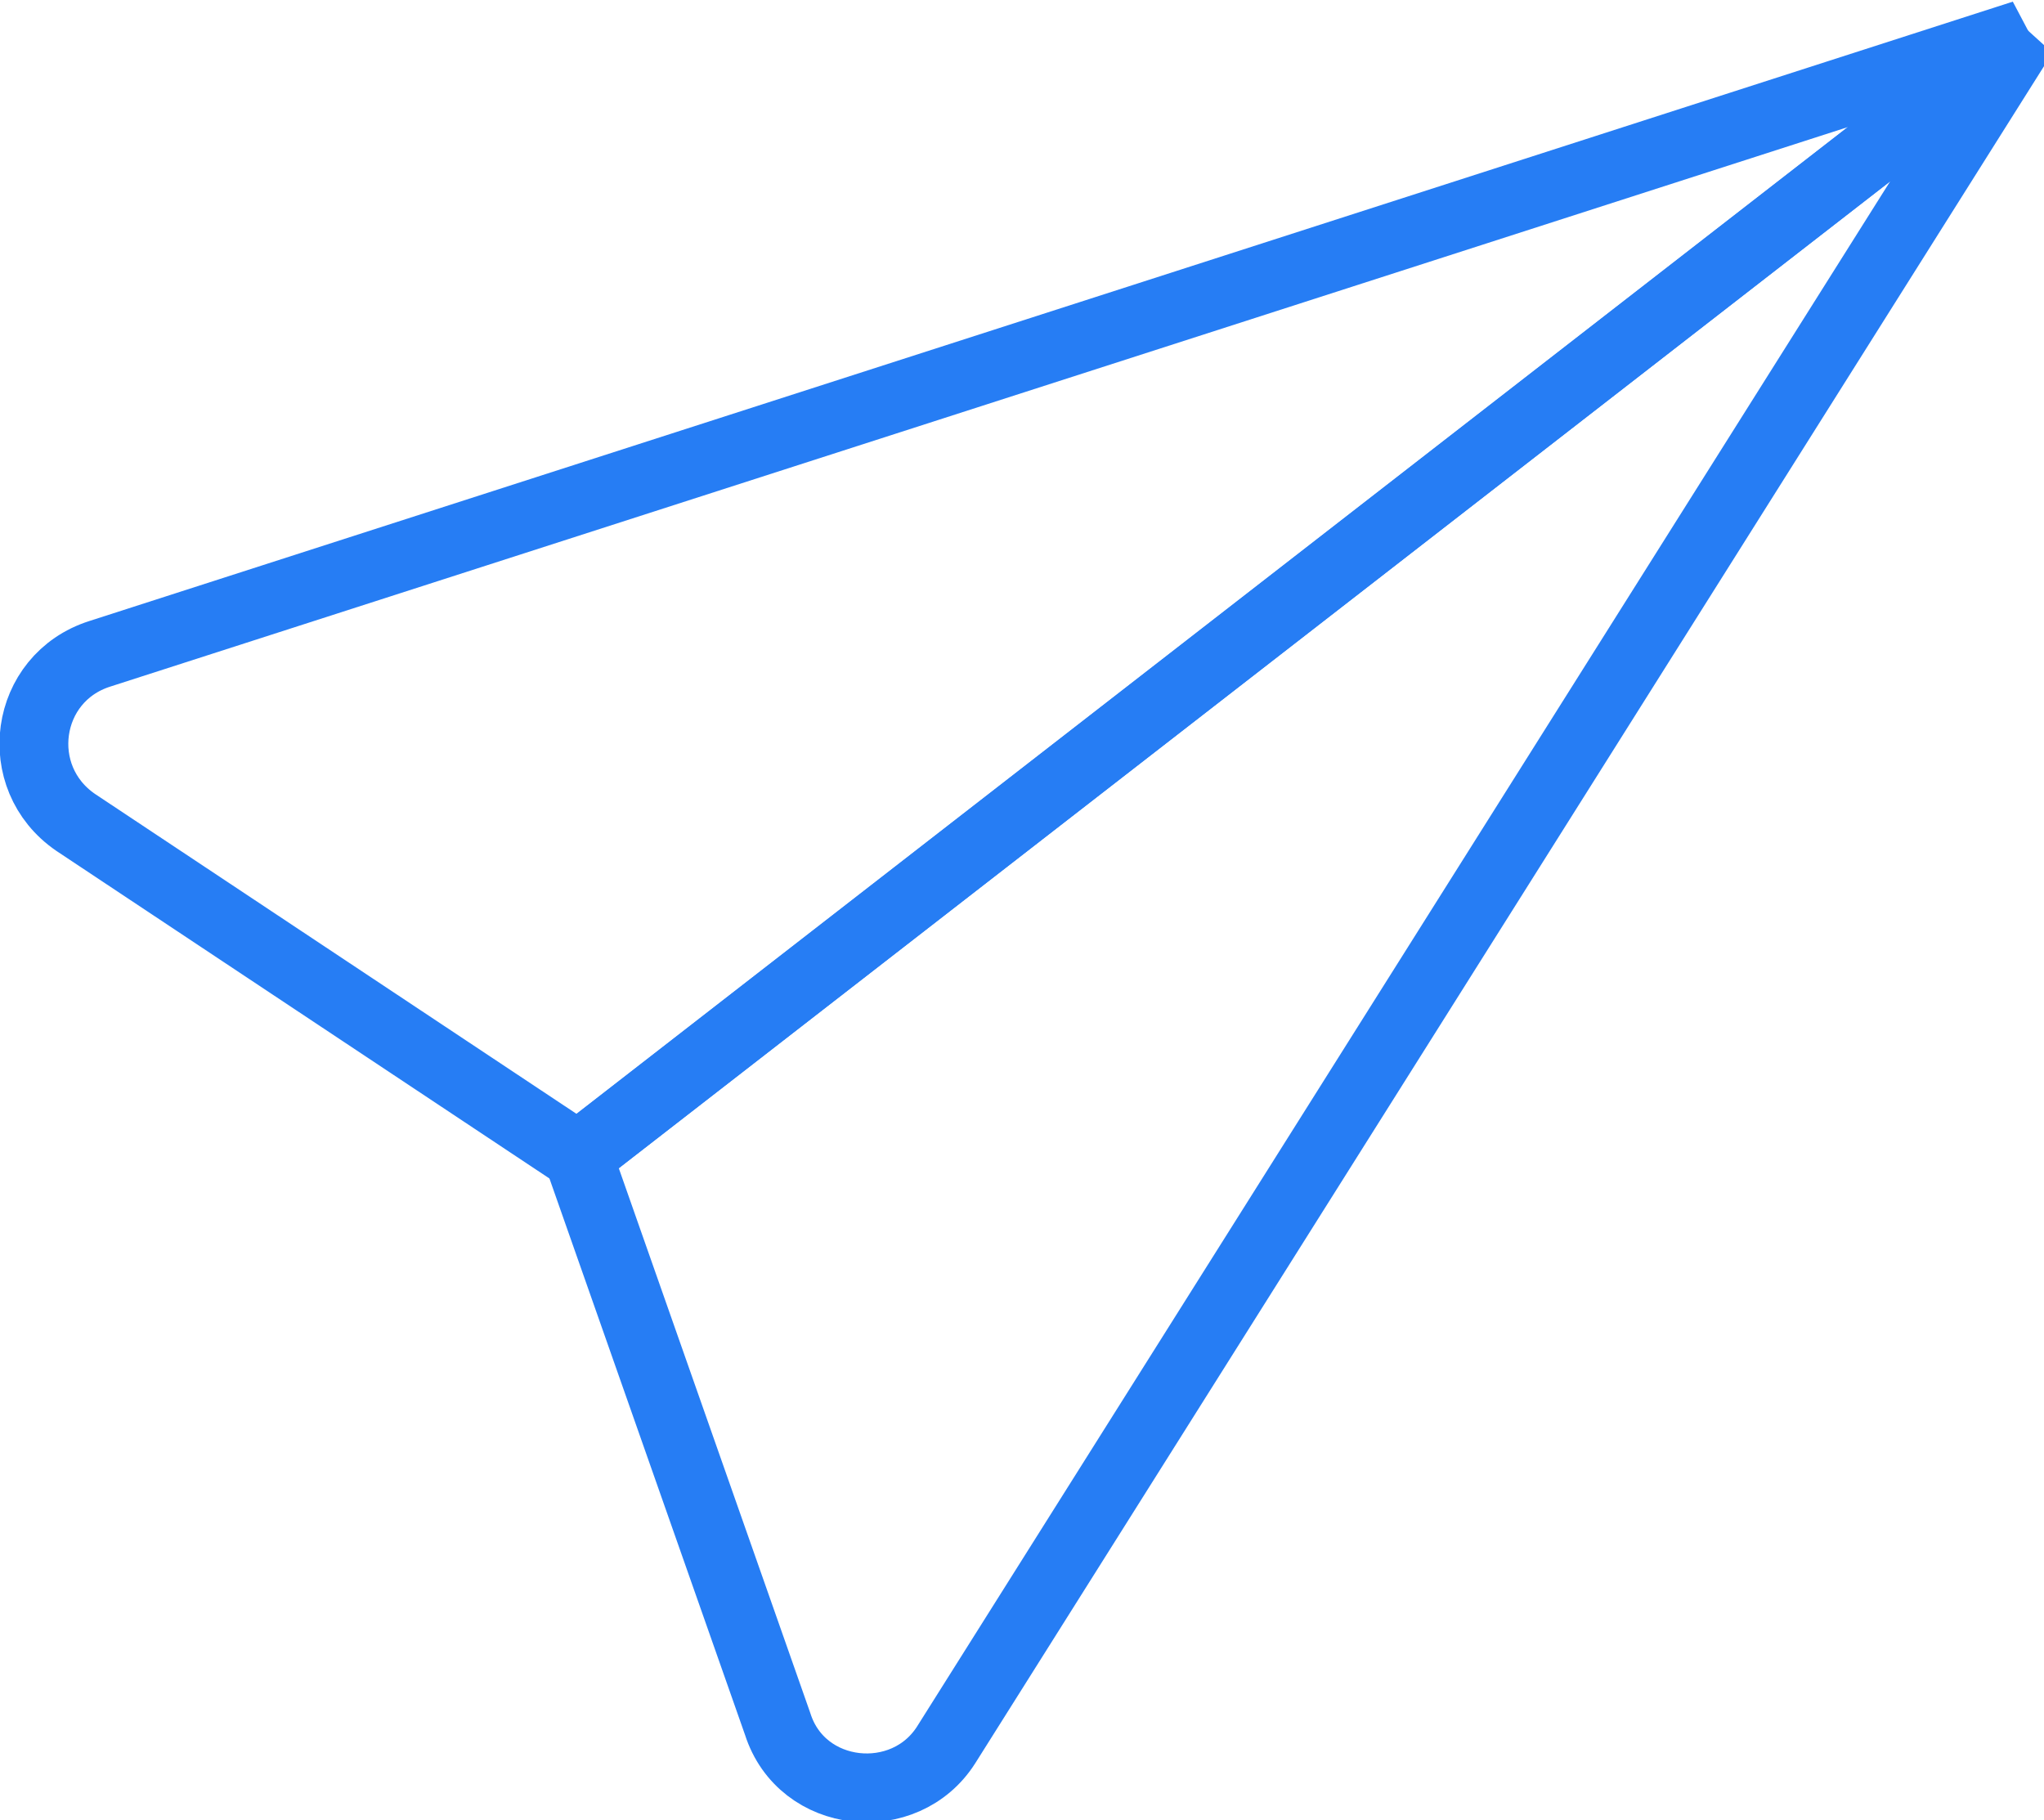 <?xml version="1.0" encoding="utf-8"?>
<!-- Generator: Adobe Illustrator 19.0.1, SVG Export Plug-In . SVG Version: 6.00 Build 0)  -->
<svg version="1.1" id="Слой_1" xmlns="http://www.w3.org/2000/svg" xmlns:xlink="http://www.w3.org/1999/xlink" x="0px" y="0px"
	 viewBox="0 0 59.4 52.9" style="enable-background:new 0 0 59.4 52.9;" xml:space="preserve">
<style type="text/css">
	
		.st0{clip-path:url(#SVGID_2_);fill:none;stroke:#267DF4;stroke-width:2;stroke-linecap:round;stroke-linejoin:bevel;stroke-miterlimit:10;}
</style>
<g>
	<defs>
		<rect id="SVGID_1_" y="0" width="59.4" height="52.9"/>
	</defs>
	<clipPath id="SVGID_2_">
		<use xlink:href="#SVGID_1_"  style="overflow:visible;"/>
	</clipPath>
	<path class="st0" d="M2.9,19L58.8,1L16.8,33.6L2.2,23.9C0.3,22.6,0.7,19.7,2.9,19z"/>
	<path class="st0" d="M27.5,50.7L58.8,1L16.8,33.6l5.8,16.5C23.3,52.3,26.3,52.6,27.5,50.7z"/>
</g>
</svg>
